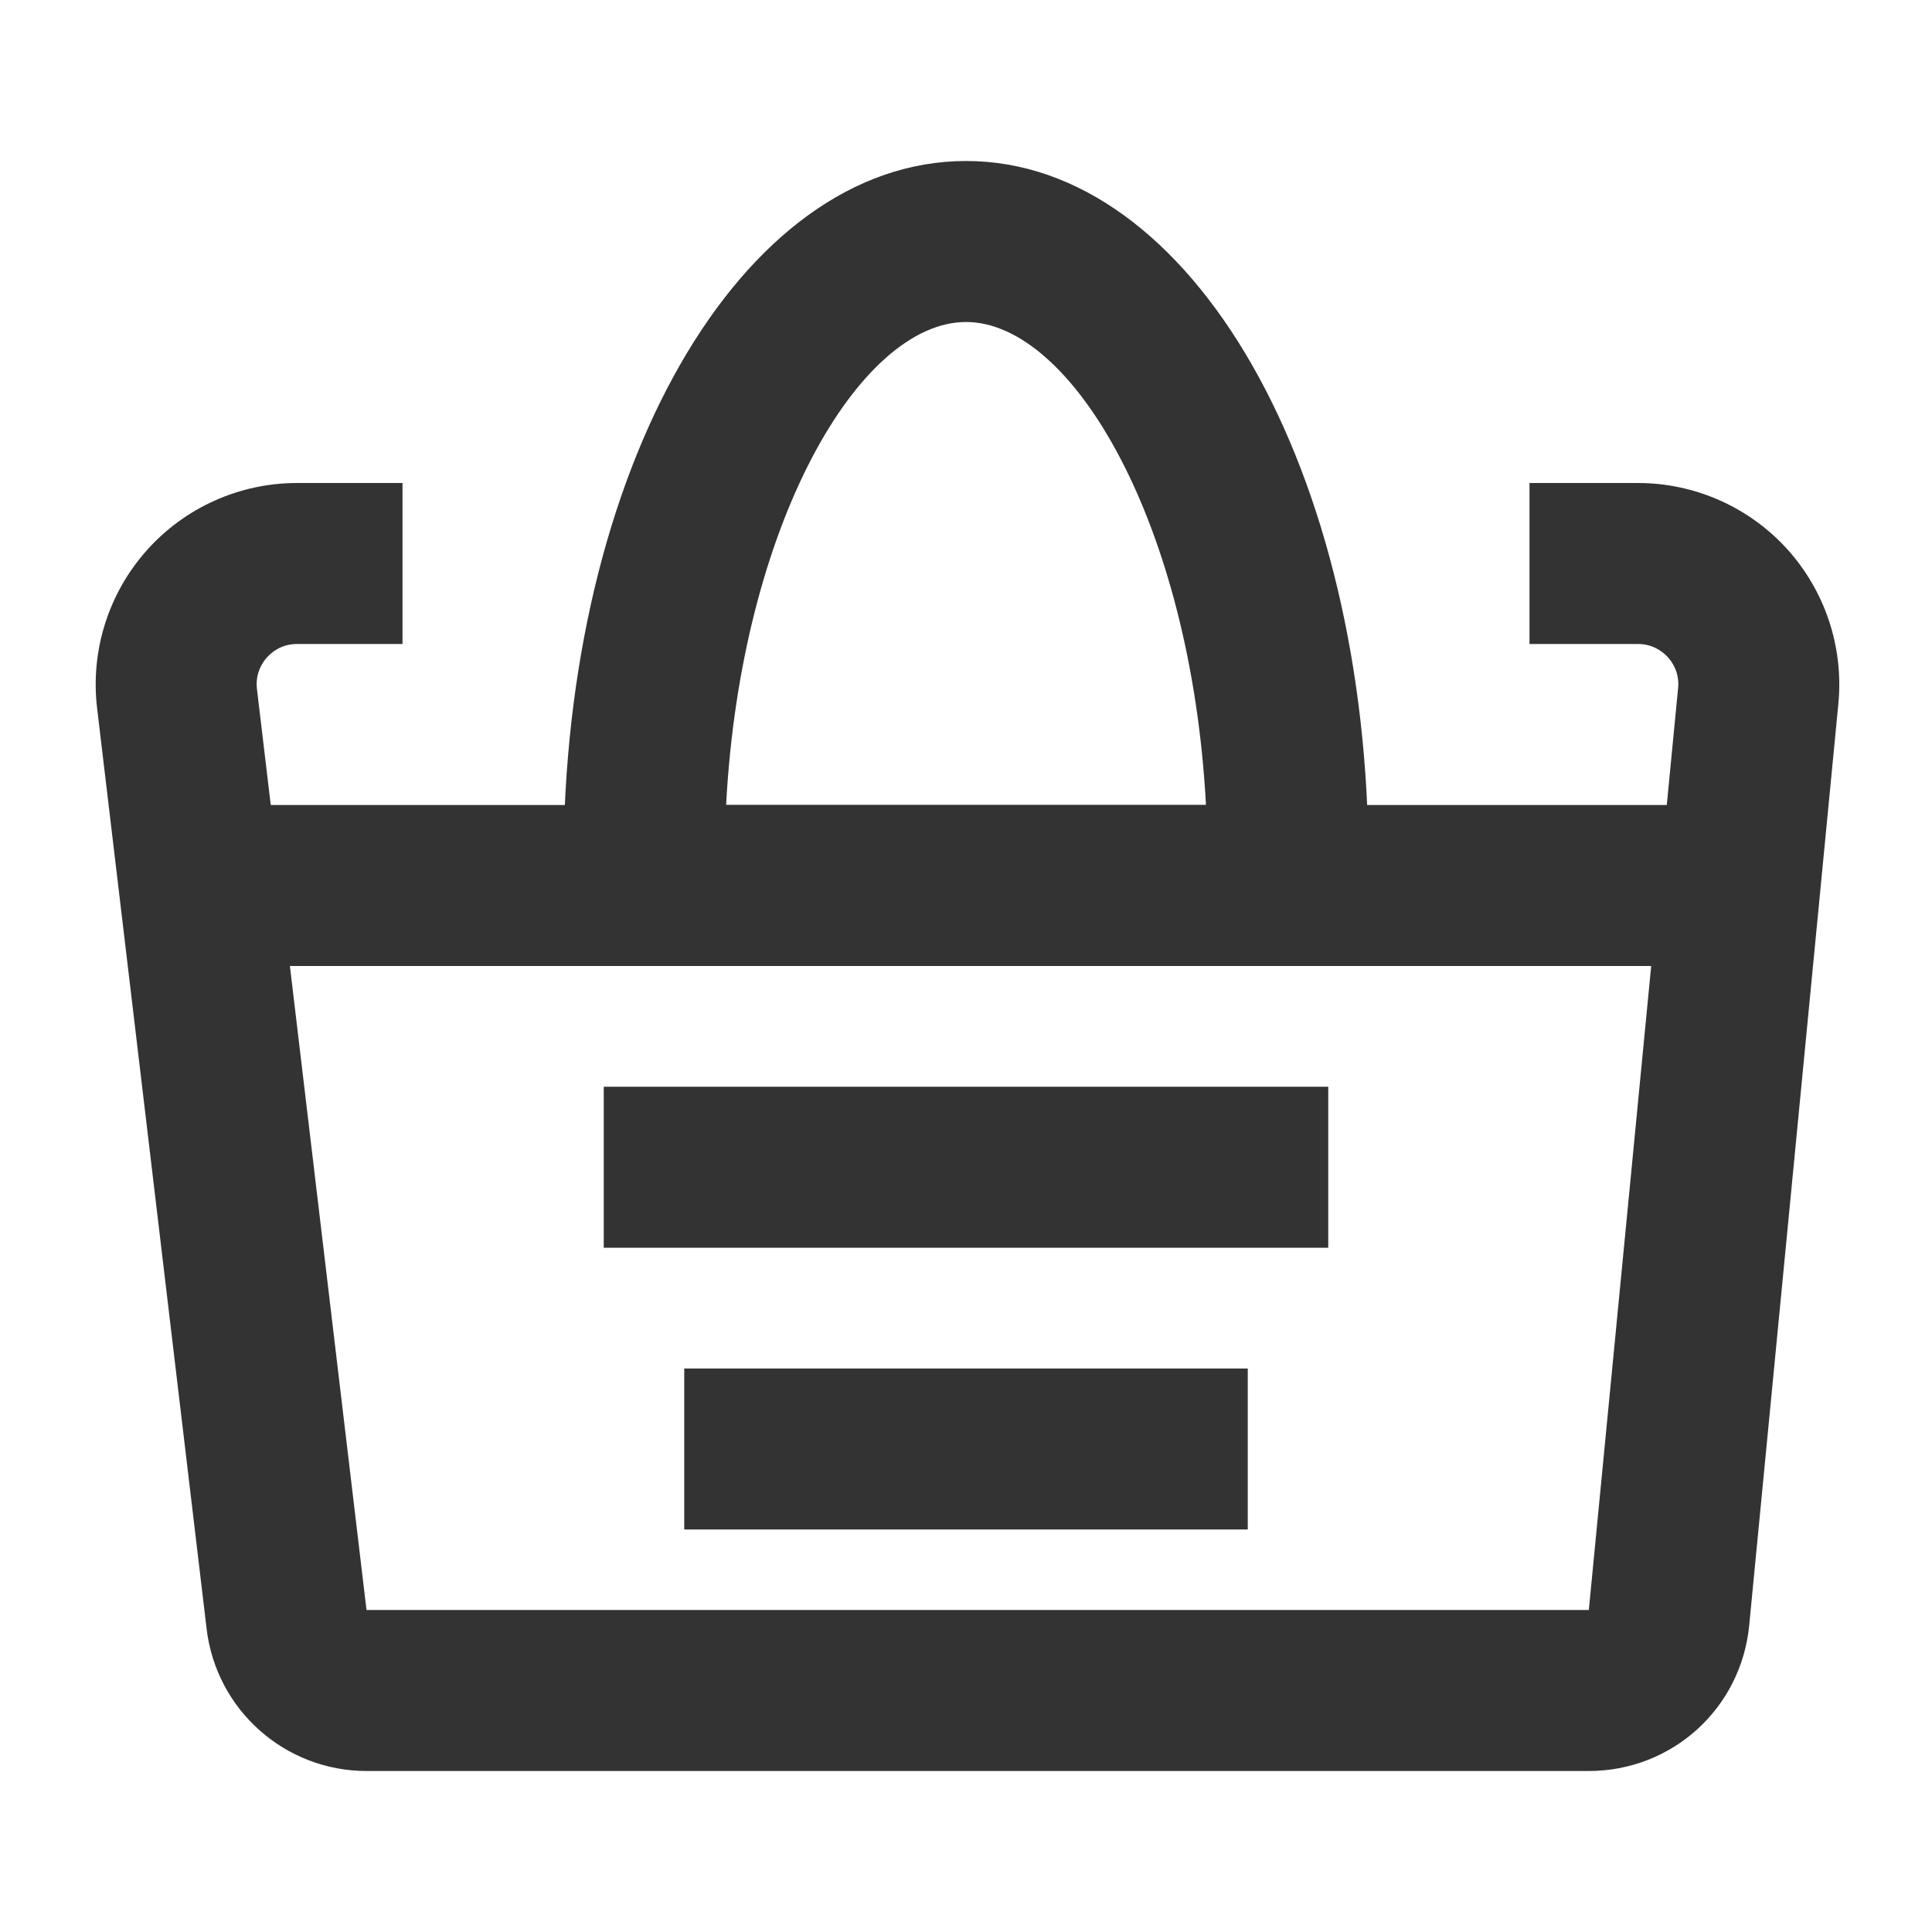 <?xml version="1.0" encoding="iso-8859-1"?>
<svg version="1.1" id="&#x56FE;&#x5C42;_1" xmlns="http://www.w3.org/2000/svg" xmlns:xlink="http://www.w3.org/1999/xlink" x="0px"
	 y="0px" viewBox="0 0 24 24" style="enable-background:new 0 0 24 24;" xml:space="preserve">
<path style="fill:#333333;" d="M19.736,22H4.553c-1.012,0-1.866-0.758-1.986-1.764L1.206,8.795C1.122,8.086,1.346,7.374,1.82,6.84
	S2.975,6,3.689,6H5v2H3.689C3.493,8,3.371,8.105,3.315,8.168C3.259,8.23,3.169,8.365,3.192,8.56L4.553,20h15.184l1.109-11.452
	c0.019-0.192-0.072-0.323-0.128-0.385C20.662,8.103,20.54,8,20.348,8H19V6h1.348c0.703,0,1.378,0.298,1.851,0.819
	c0.473,0.521,0.705,1.221,0.638,1.921l-1.108,11.453C21.628,21.224,20.771,22,19.736,22z"/>
<rect x="2.5" y="10" style="fill:#333333;" width="19" height="2"/>
<rect x="7.5" y="13.5" style="fill:#333333;" width="9" height="2"/>
<rect x="8.5" y="17" style="fill:#333333;" width="7" height="2"/>
<path style="fill:#333333;" d="M16.987,12H7.019L7,10.733C7,5.836,9.196,2,12,2s5,3.836,5,8.733L16.987,12z M9.02,10h5.961
	C14.796,6.52,13.325,4,12,4C10.675,4,9.204,6.52,9.02,10z"/>
</svg>






